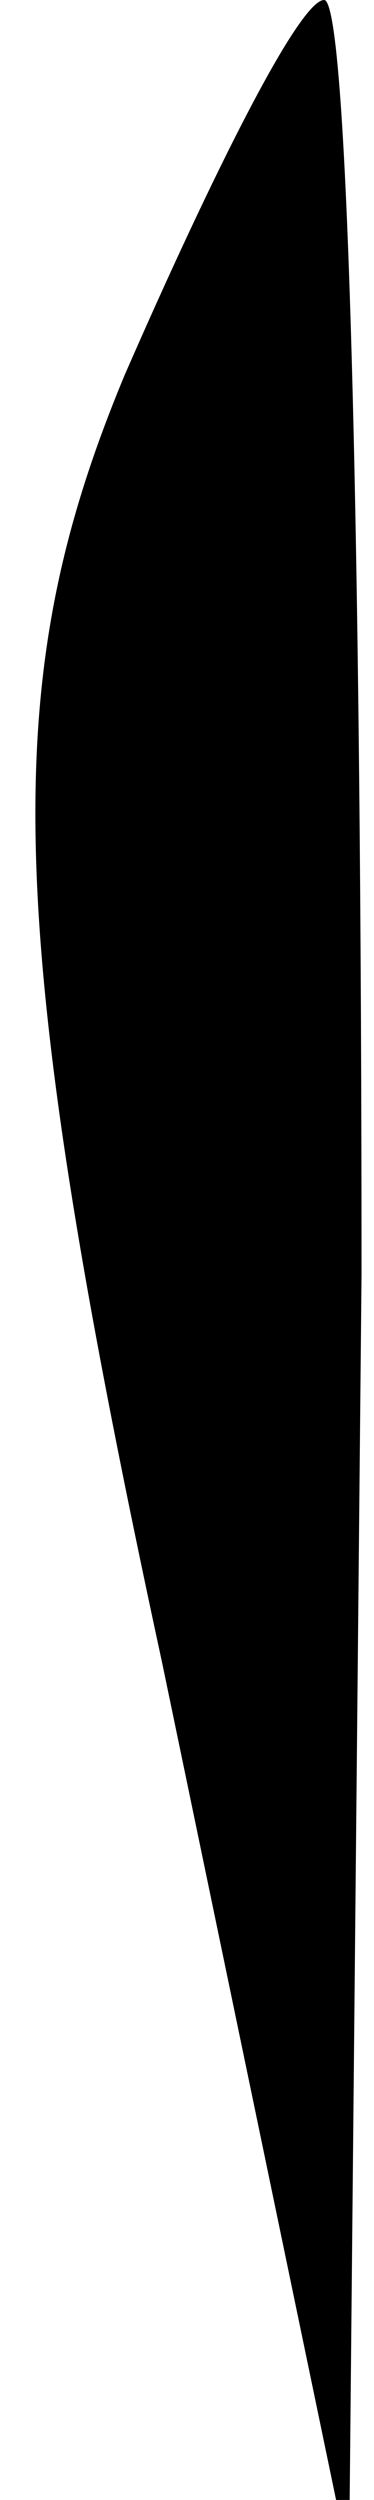 <?xml version="1.0" standalone="no"?>
<!DOCTYPE svg PUBLIC "-//W3C//DTD SVG 20010904//EN"
 "http://www.w3.org/TR/2001/REC-SVG-20010904/DTD/svg10.dtd">
<svg version="1.0" xmlns="http://www.w3.org/2000/svg"
 width="3pt" height="20pt" viewBox="0 0 3 20"
 preserveAspectRatio="xMidYMid meet">
<g transform="translate(0,20) scale(0.1,-0.1)"
fill="#000000" stroke="none">
<path fill="#000000" stroke="none" d="M10 170 c-10 -24 -10 -43 3 -103 l15
-72 1 103 c0 56 -1 102 -3 102 -2 0 -9 -14 -16 -30z"/>
</g>
</svg>

